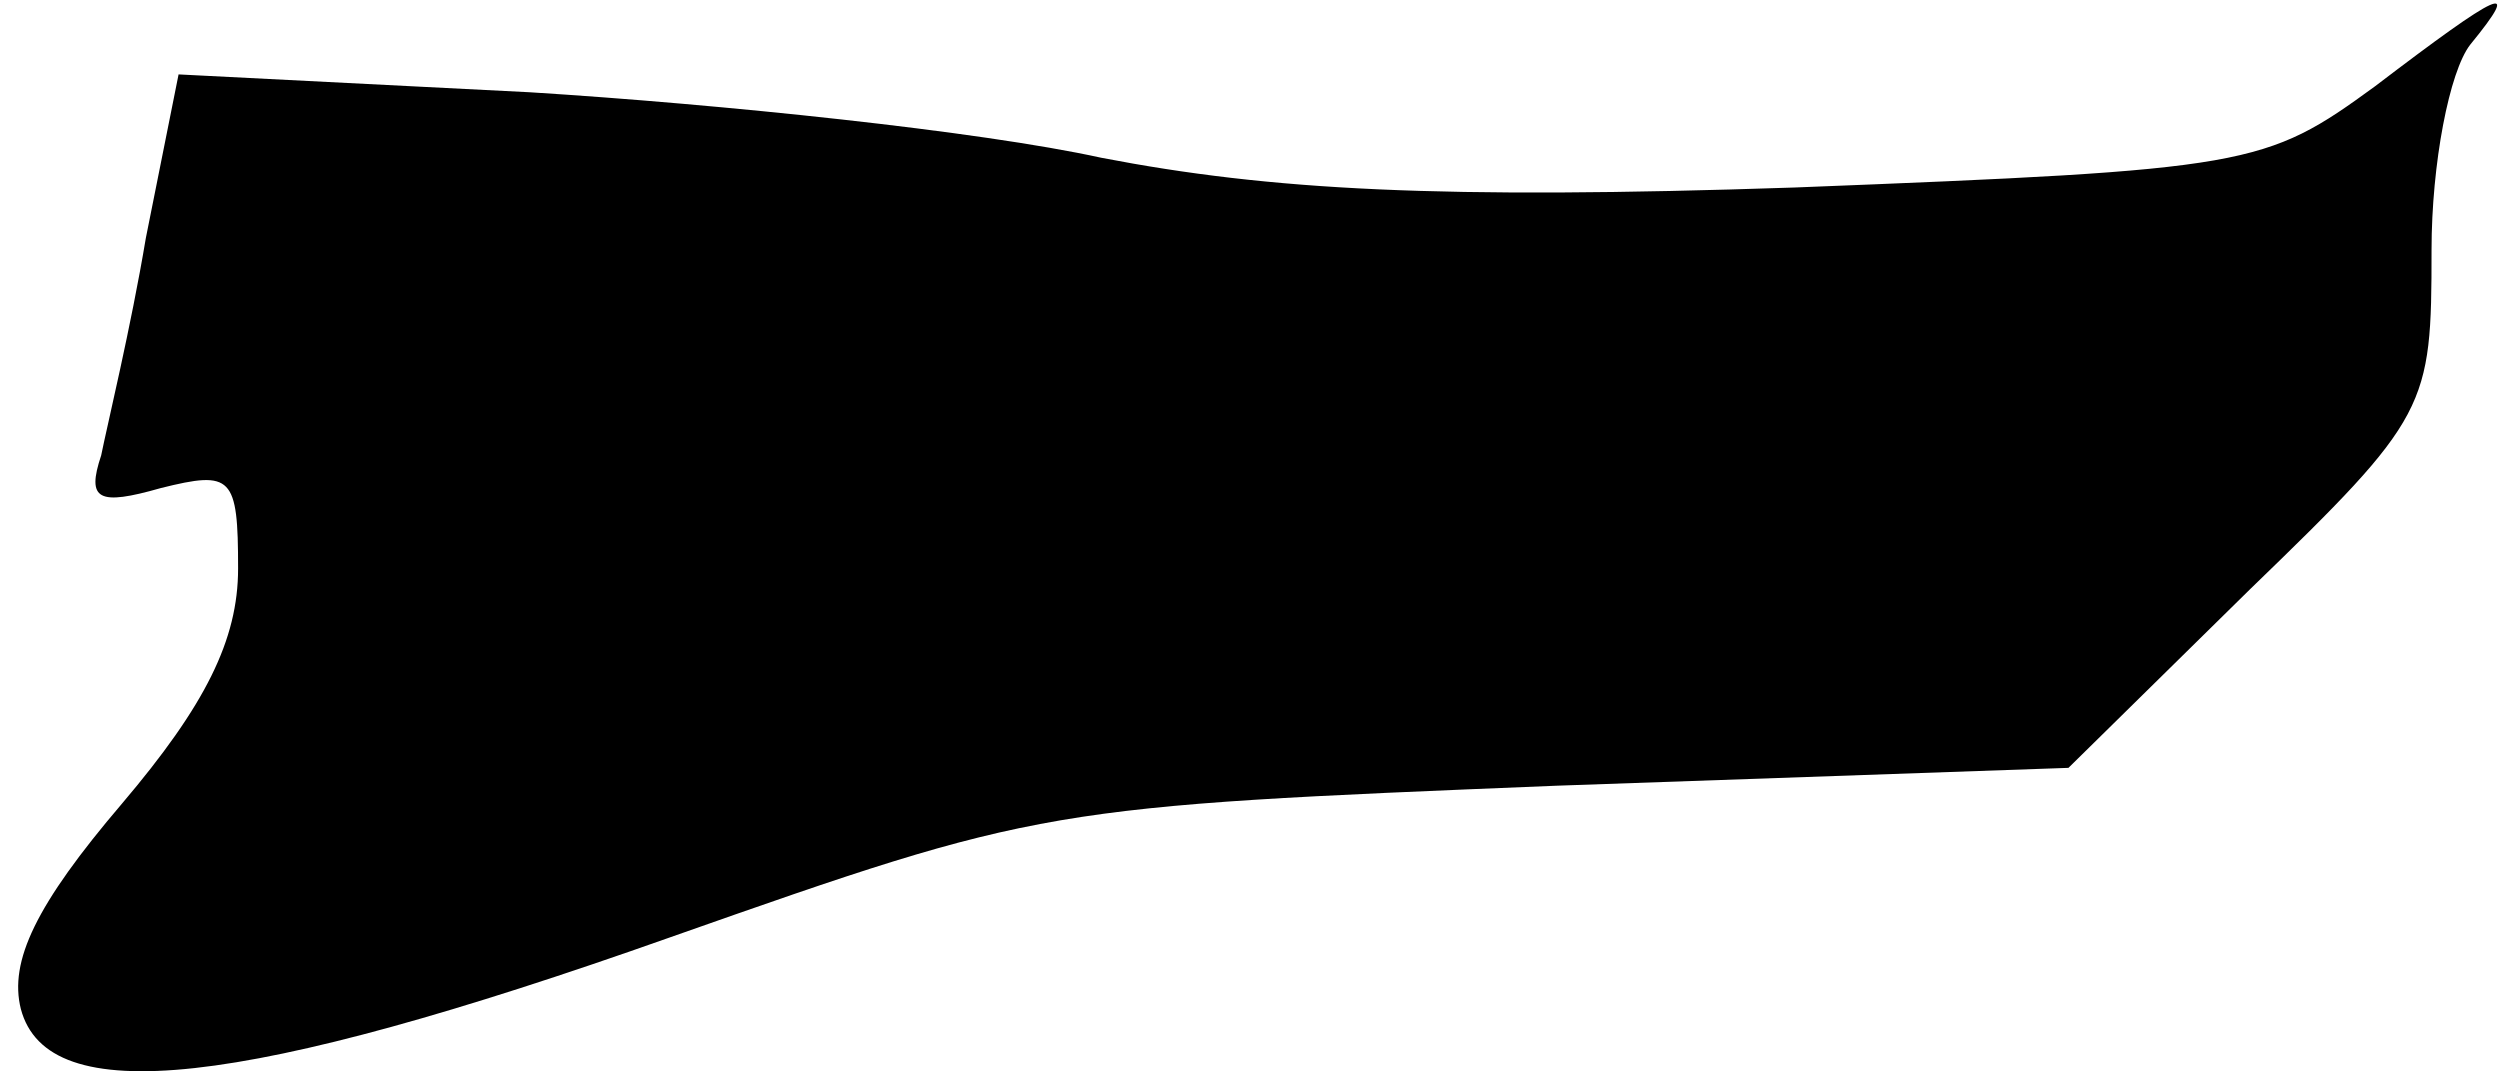 <?xml version="1.0" standalone="no"?>
<!DOCTYPE svg PUBLIC "-//W3C//DTD SVG 20010904//EN"
 "http://www.w3.org/TR/2001/REC-SVG-20010904/DTD/svg10.dtd">
<svg version="1.0" xmlns="http://www.w3.org/2000/svg"
 width="84pt" height="36pt" viewBox="0 0 84 36"
 preserveAspectRatio="xMidYMid meet">
<g transform="translate(0,36) scale(0.1,-0.1)"
fill="#000000" stroke="none">
<path fill="#000000" stroke="none" d="M798 331 c-37 -27 -42 -28 -195 -34
-119 -4 -176 -1 -233 10 -41 9 -128 18 -192 22 l-118 6 -11 -55 c-5 -30 -13
-63 -15 -73 -5 -15 -1 -17 20 -11 24 6 26 4 26 -27 0 -24 -11 -46 -39 -79 -29
-34 -38 -53 -34 -69 9 -34 74 -27 218 24 125 44 126 44 298 51 l172 6 61 60
c60 58 61 61 61 114 0 29 6 60 13 69 18 22 10 18 -32 -14z"/>
</g>
</svg>
